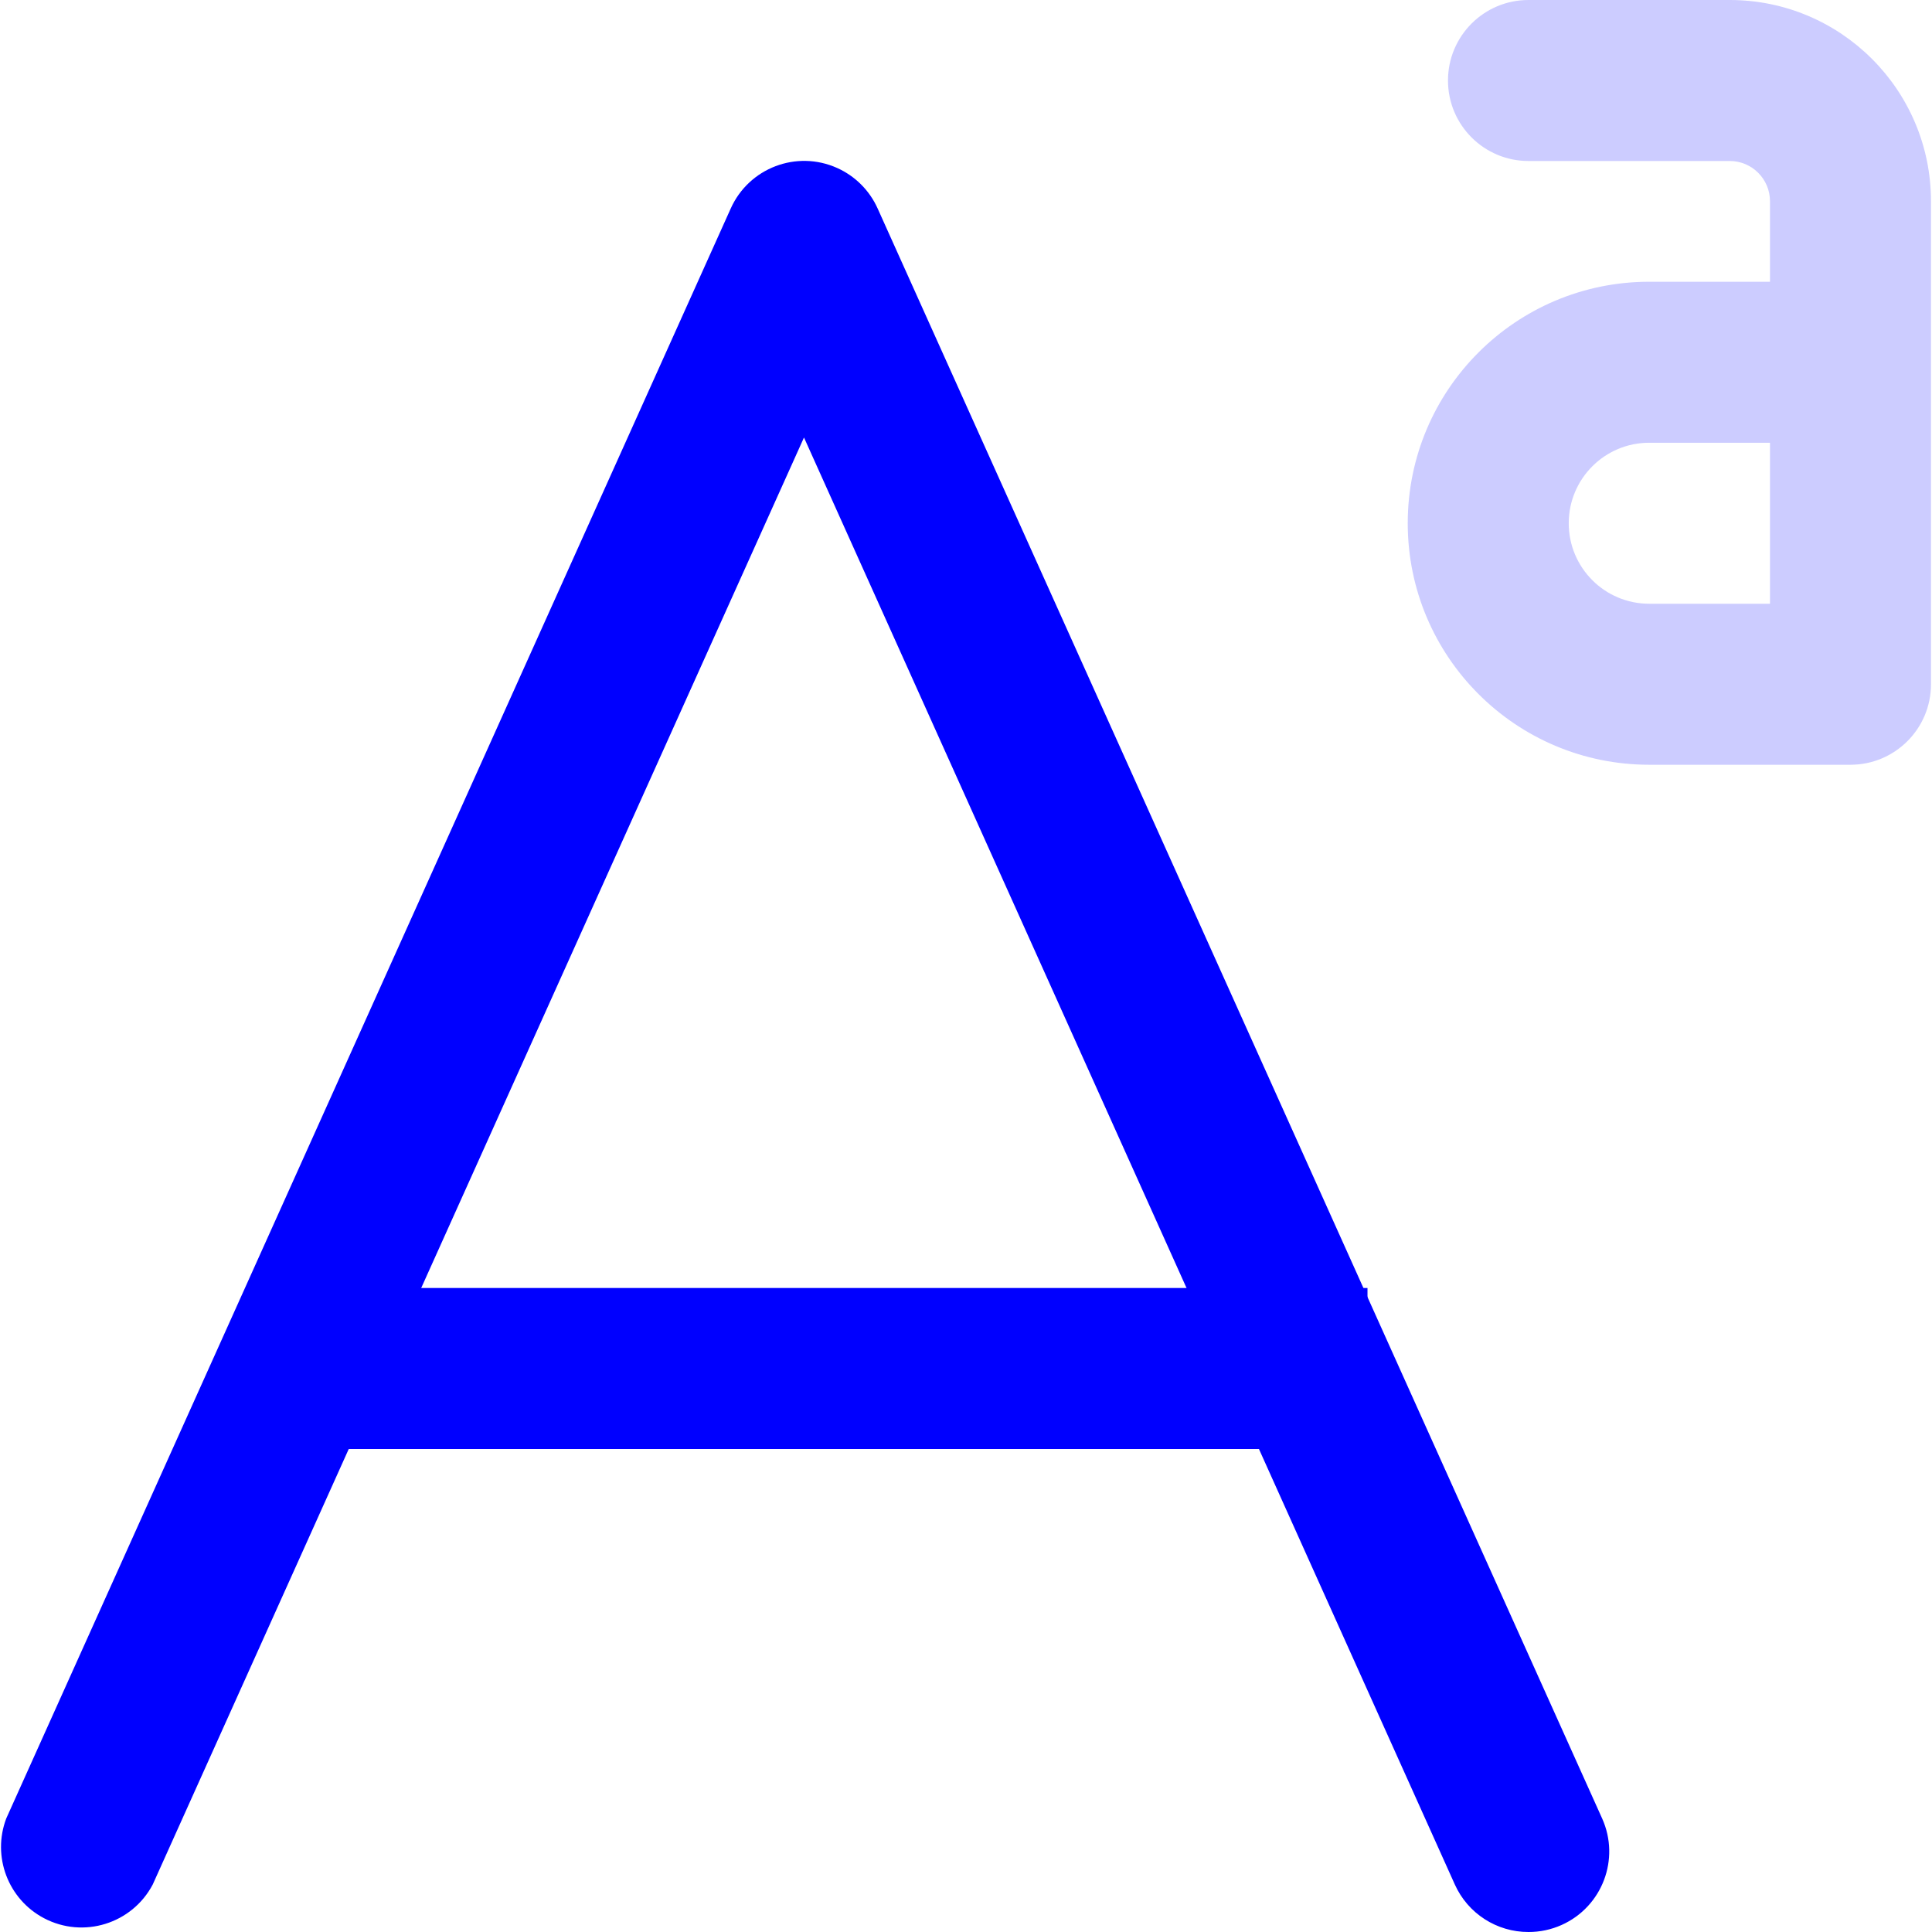 <?xml version="1.0" encoding="iso-8859-1"?>
<!-- Generator: Adobe Illustrator 19.0.0, SVG Export Plug-In . SVG Version: 6.00 Build 0)  -->
<svg version="1.1" id="Capa_1" xmlns="http://www.w3.org/2000/svg" xmlns:xlink="http://www.w3.org/1999/xlink" x="0px" y="0px"
	 viewBox="0 0 512 512" style="enable-background:new 0 0 512 512;" xml:space="preserve">
<g>
	<path style="fill:#0000FF;" d="M405.065,512c-8.416,0.021-16.064-4.907-19.52-12.587l-172.48-383.467L40.478,499.413
		c-5.493,10.421-18.4,14.421-28.821,8.928c-9.525-5.024-13.813-16.352-10.005-26.421l192-426.667
		c4.821-10.752,17.44-15.563,28.192-10.741c4.779,2.144,8.597,5.963,10.741,10.741l192,426.667
		c4.832,10.741,0.032,23.371-10.709,28.203C411.102,511.371,408.094,512.011,405.065,512z"/>
	<rect x="74.398" y="341.333" style="fill:#0000FF;" width="288" height="42.667"/>
</g>
<path style="fill:#CCCCFF;" d="M490.398,202.667h-53.333c-35.349,0-64-28.651-64-64s28.651-64,64-64h32V53.333
	c0-5.888-4.779-10.667-10.667-10.667h-53.333c-11.787,0-21.333-9.547-21.333-21.333S393.278,0,405.065,0h53.333
	c29.451,0,53.333,23.883,53.333,53.333v128C511.732,193.12,502.174,202.667,490.398,202.667z M437.065,117.333
	c-11.787,0-21.333,9.547-21.333,21.333S425.278,160,437.065,160h32v-42.667H437.065z"/>
<g>
</g>
<g>
</g>
<g>
</g>
<g>
</g>
<g>
</g>
<g>
</g>
<g>
</g>
<g>
</g>
<g>
</g>
<g>
</g>
<g>
</g>
<g>
</g>
<g>
</g>
<g>
</g>
<g>
</g>
</svg>
